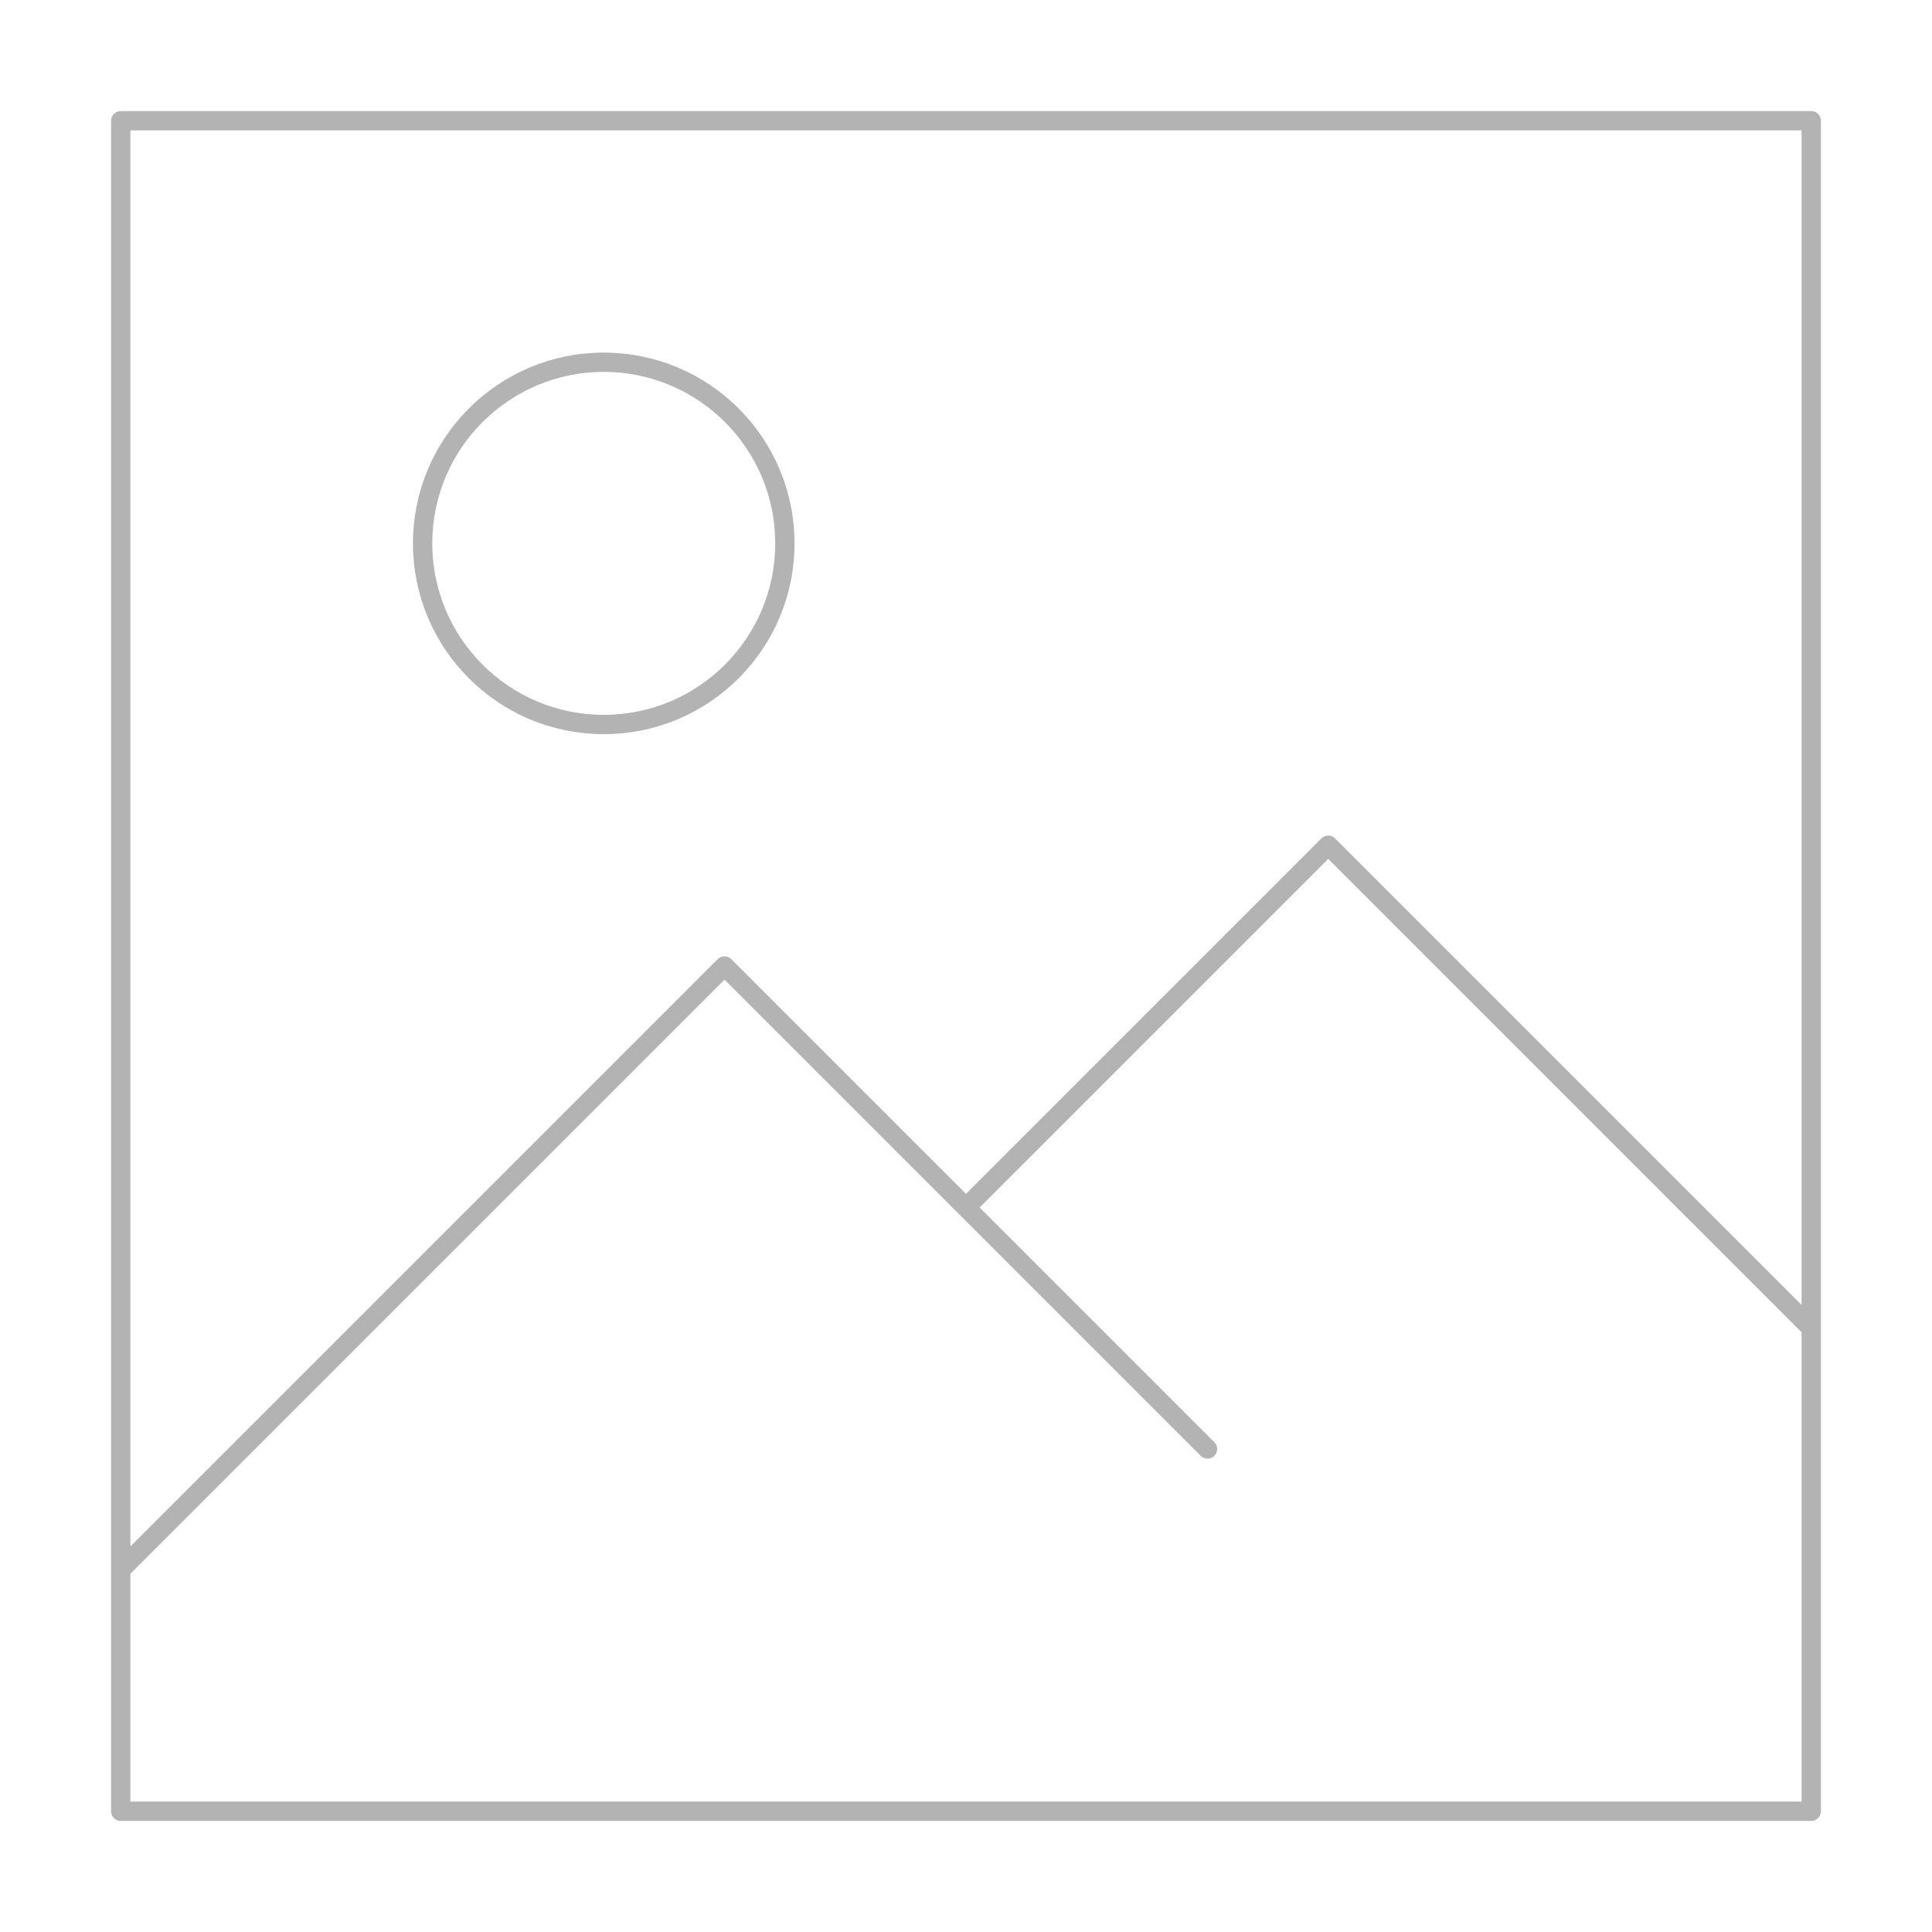 <svg width="200" height="200" viewBox="0 0 200 200" fill="none" xmlns="http://www.w3.org/2000/svg">
<path d="M125 150L75 100L12.5 162.5V12.5H187.5V150M100 125L137.5 87.5L187.5 137.5V187.5H12.5V150" stroke="black" stroke-opacity="0.3" stroke-width="2" stroke-linecap="round" stroke-linejoin="round"/>
<path d="M62.5 75C72.855 75 81.25 66.605 81.25 56.25C81.25 45.895 72.855 37.5 62.5 37.5C52.145 37.5 43.75 45.895 43.75 56.25C43.75 66.605 52.145 75 62.5 75Z" stroke="black" stroke-opacity="0.3" stroke-width="2" stroke-linecap="round" stroke-linejoin="round"/>
</svg>

